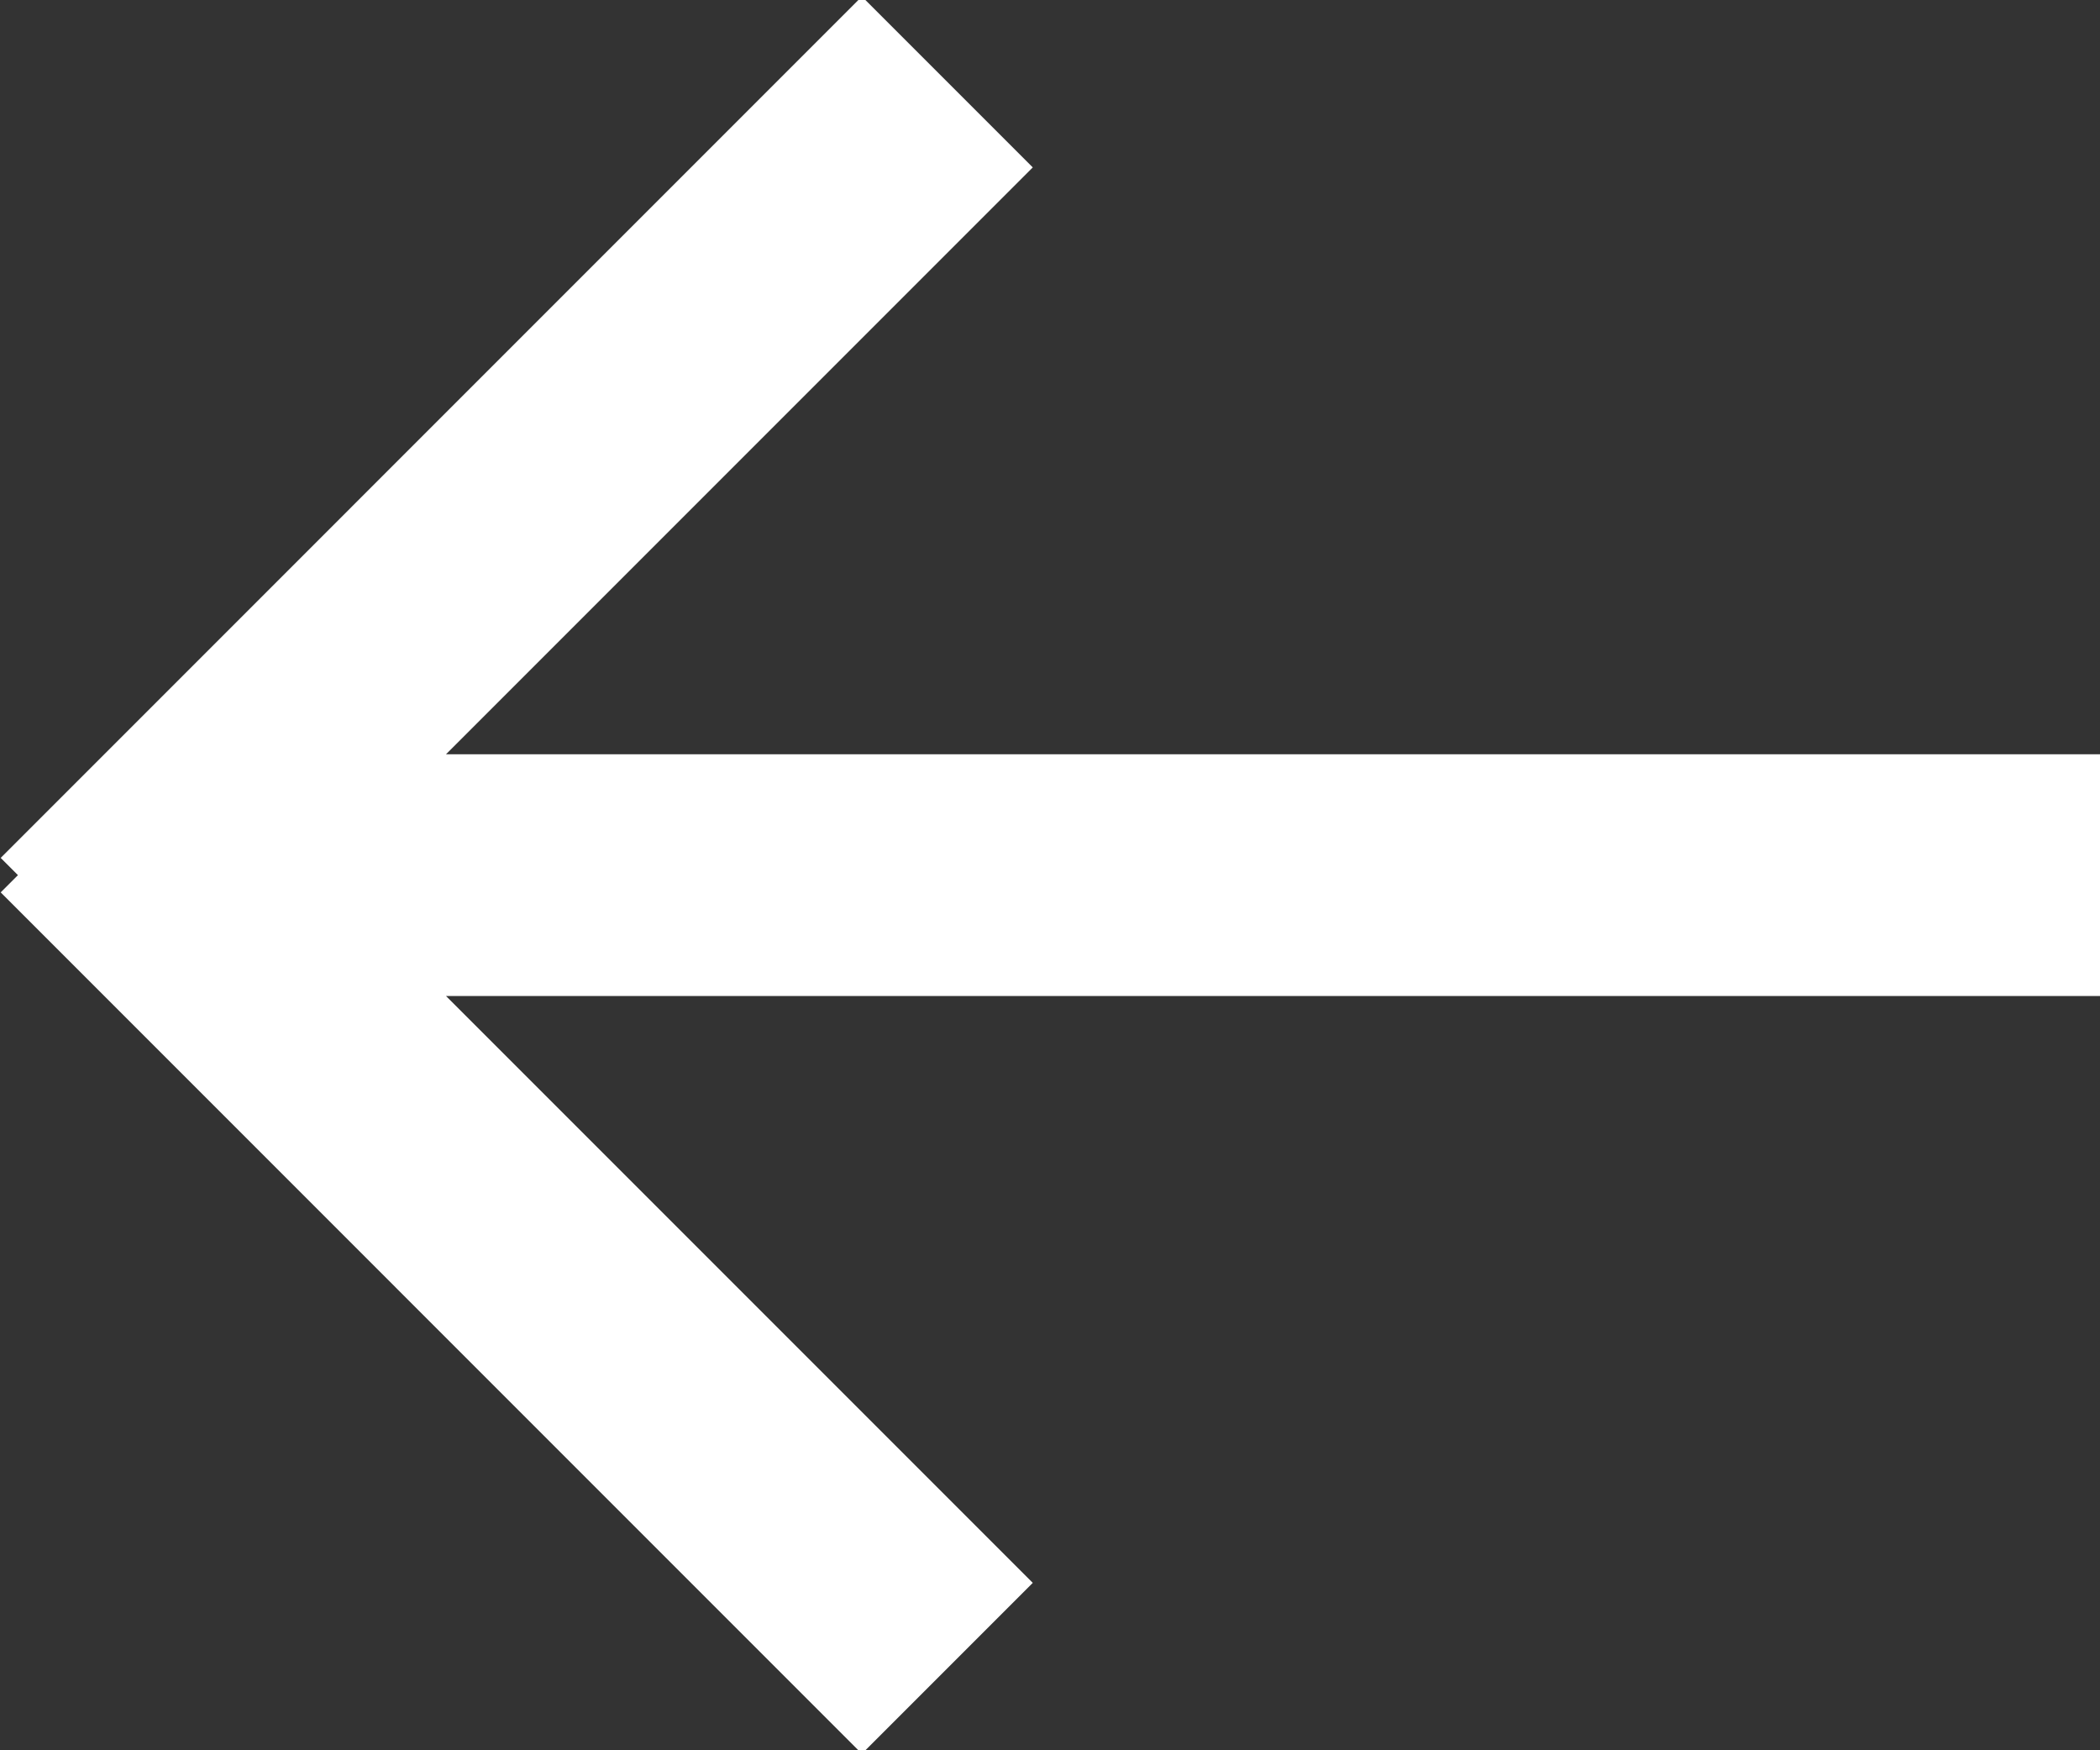 <?xml version="1.0" encoding="UTF-8"?>
<svg width="24px" height="20px" viewBox="0 0 24 20" version="1.1" xmlns="http://www.w3.org/2000/svg" xmlns:xlink="http://www.w3.org/1999/xlink">
    <rect x="0" y="0" width="24" height="20" fill="#333333" stroke="none"/>
    <!-- Generator: sketchtool 49.1 (51147) - http://www.bohemiancoding.com/sketch -->
    <title>562782C8-A4EE-4069-B34E-FF9CA8D1B845</title>
    <desc>Created with sketchtool.</desc>
    <defs></defs>
    <g id="intercom" stroke="none" stroke-width="1" fill="none" fill-rule="evenodd">
        <g id="Extra-large-≥1200px" transform="translate(-1144, -4693)" fill="#FFFFFF">
            <path d="M1162.903,4704.381 L1144,4704.381 L1144,4701.619 L1162.903,4701.619 L1156.197,4694.913 L1158.15,4692.96 L1167.992,4702.803 L1167.795,4703 L1167.992,4703.197 L1158.15,4713.04 L1156.197,4711.087 L1162.903,4704.381 Z" id="down" transform="translate(1156, 4703) scale(-1, 1) translate(-1156, -4703) "></path>
        </g>
    </g>
</svg>
